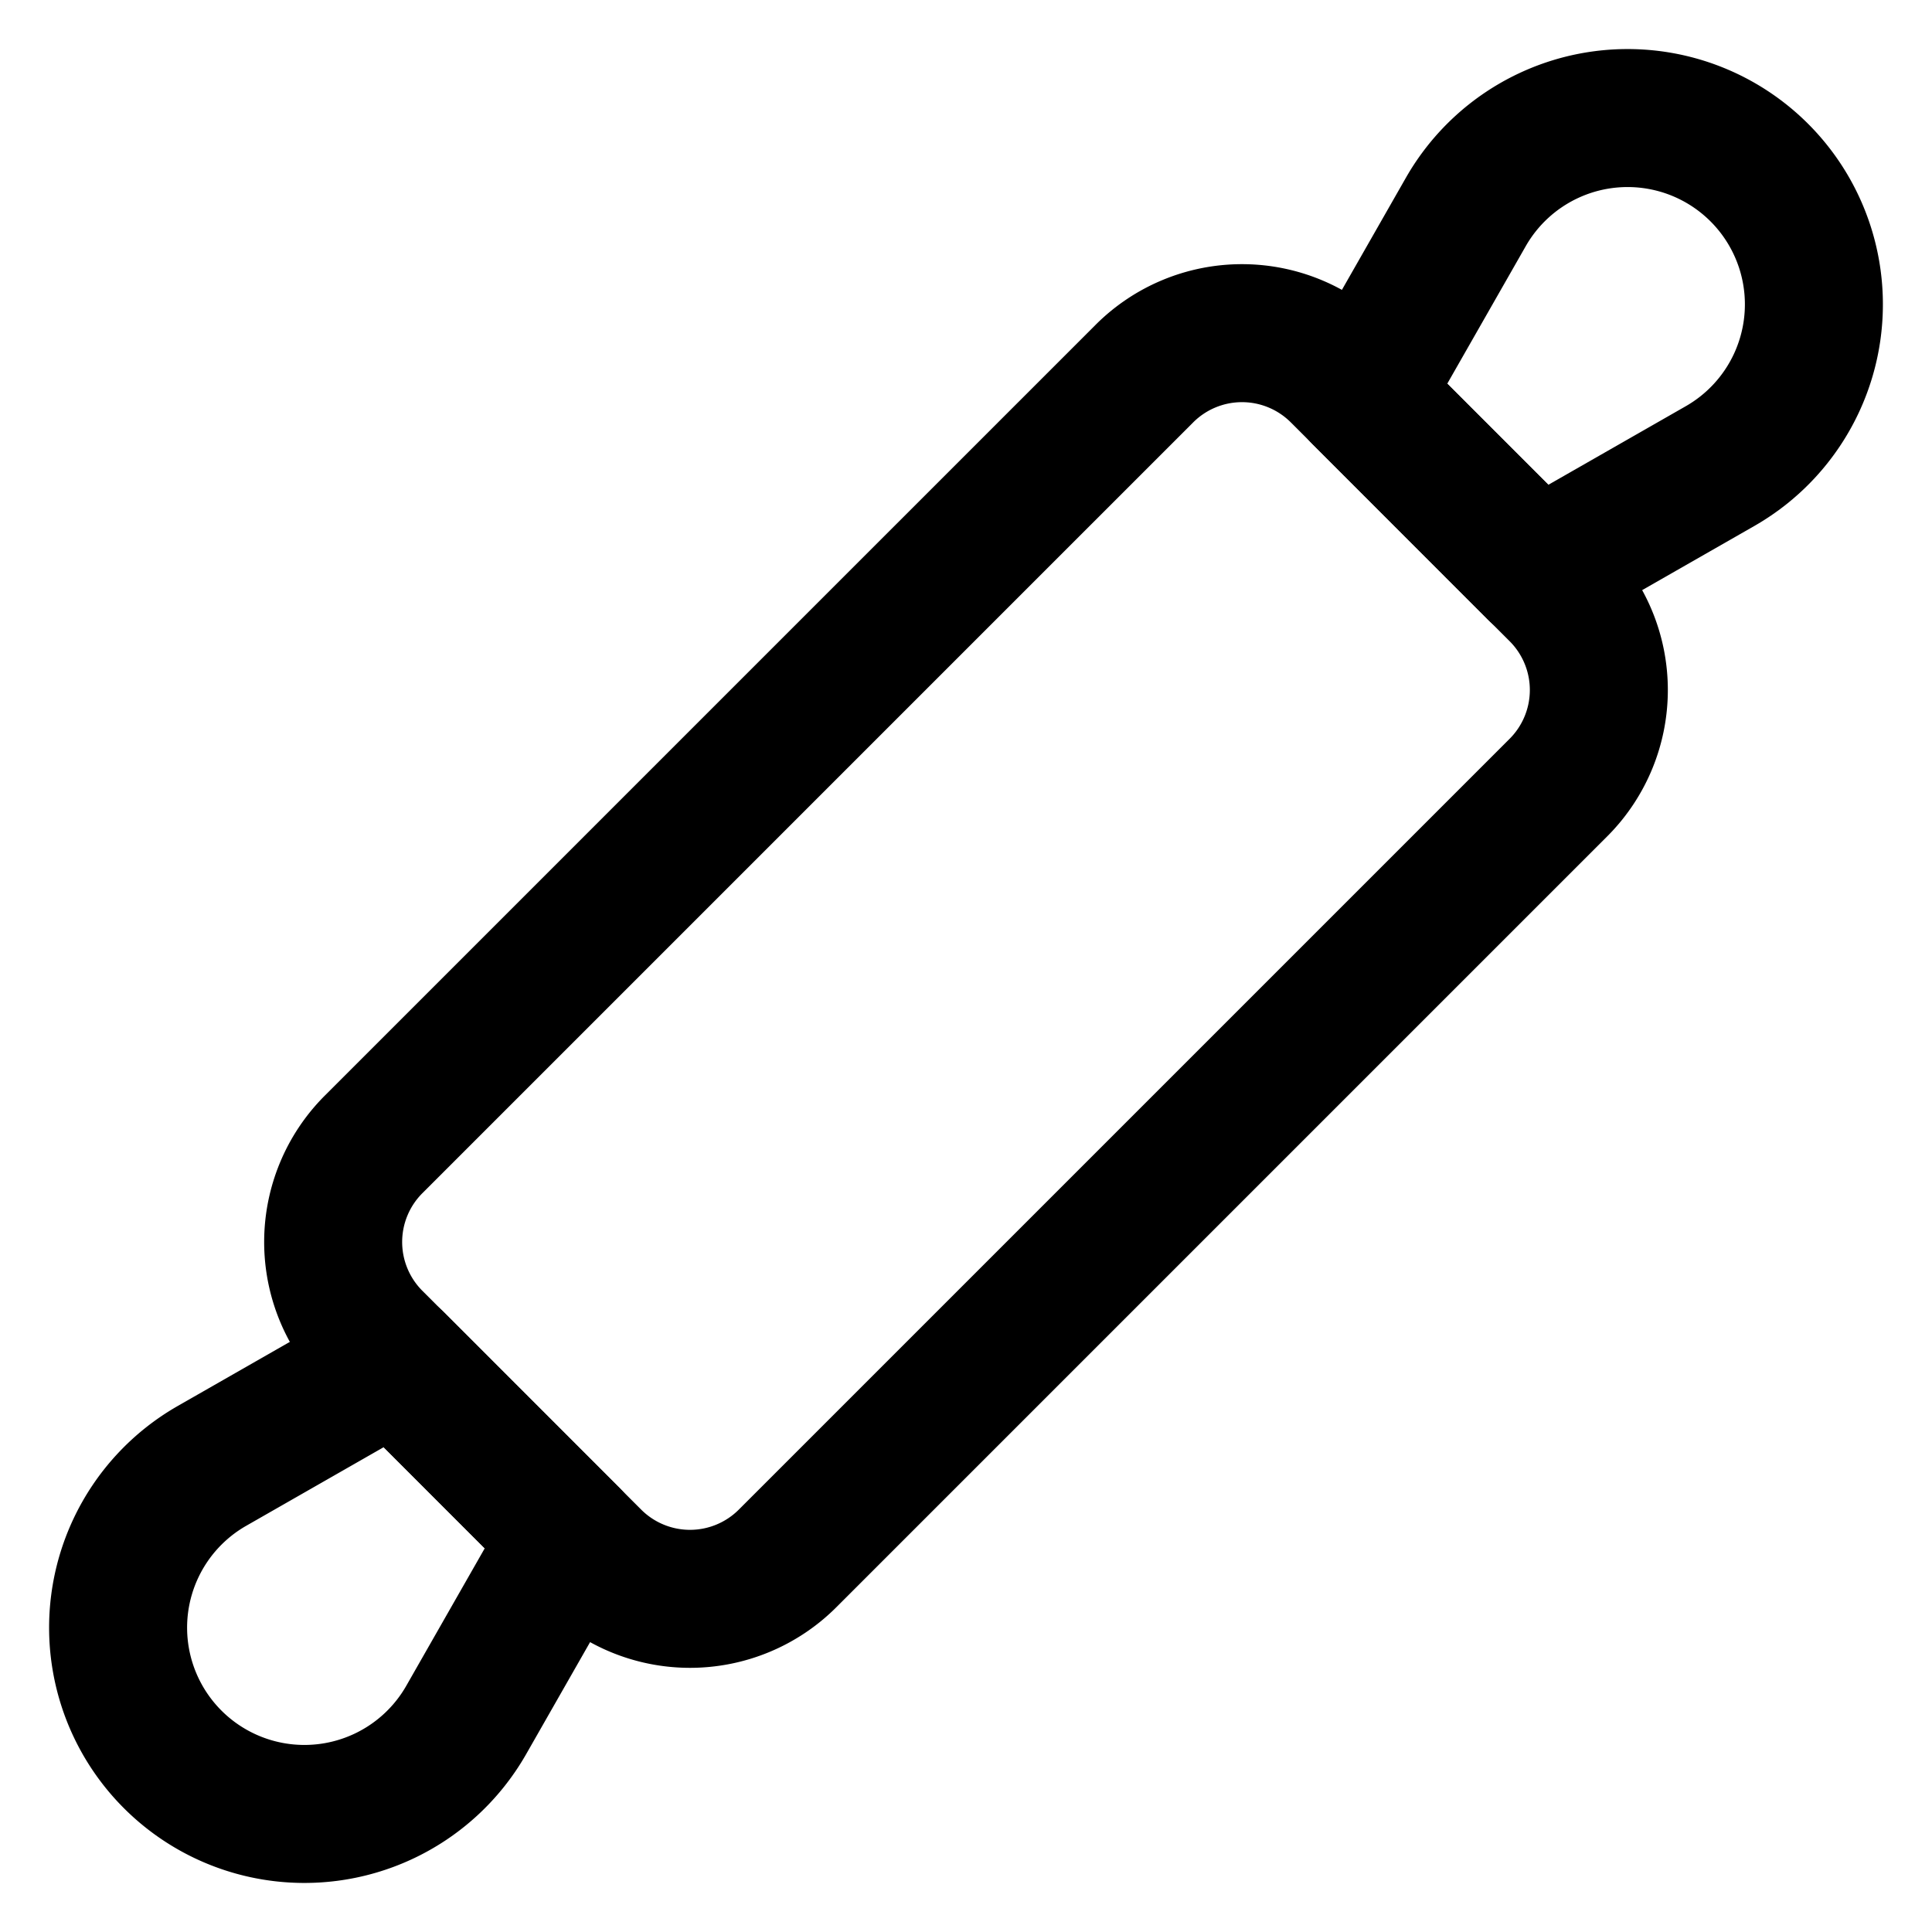 <svg focusable="false" xmlns="http://www.w3.org/2000/svg" fill="none" role="img" aria-label="Icon" viewBox="0 0 14 14">
  <g stroke="currentColor" stroke-linecap="round" stroke-linejoin="round">
    <path d="m1.535 10.623 1.329-.76 1.272 1.273-.759 1.33a1.35 1.35 0 1 1-1.842-1.843m8.329-7.759.759-1.33a1.35 1.35 0 1 1 1.842 1.843l-1.329.76z"/>
    <path d="M11.293 4.293 9.707 2.707a1 1 0 0 0-1.414 0L2.707 8.293a1 1 0 0 0 0 1.414l1.586 1.586a1 1 0 0 0 1.414 0l5.586-5.586a1 1 0 0 0 0-1.414"/>
  </g>
</svg>
